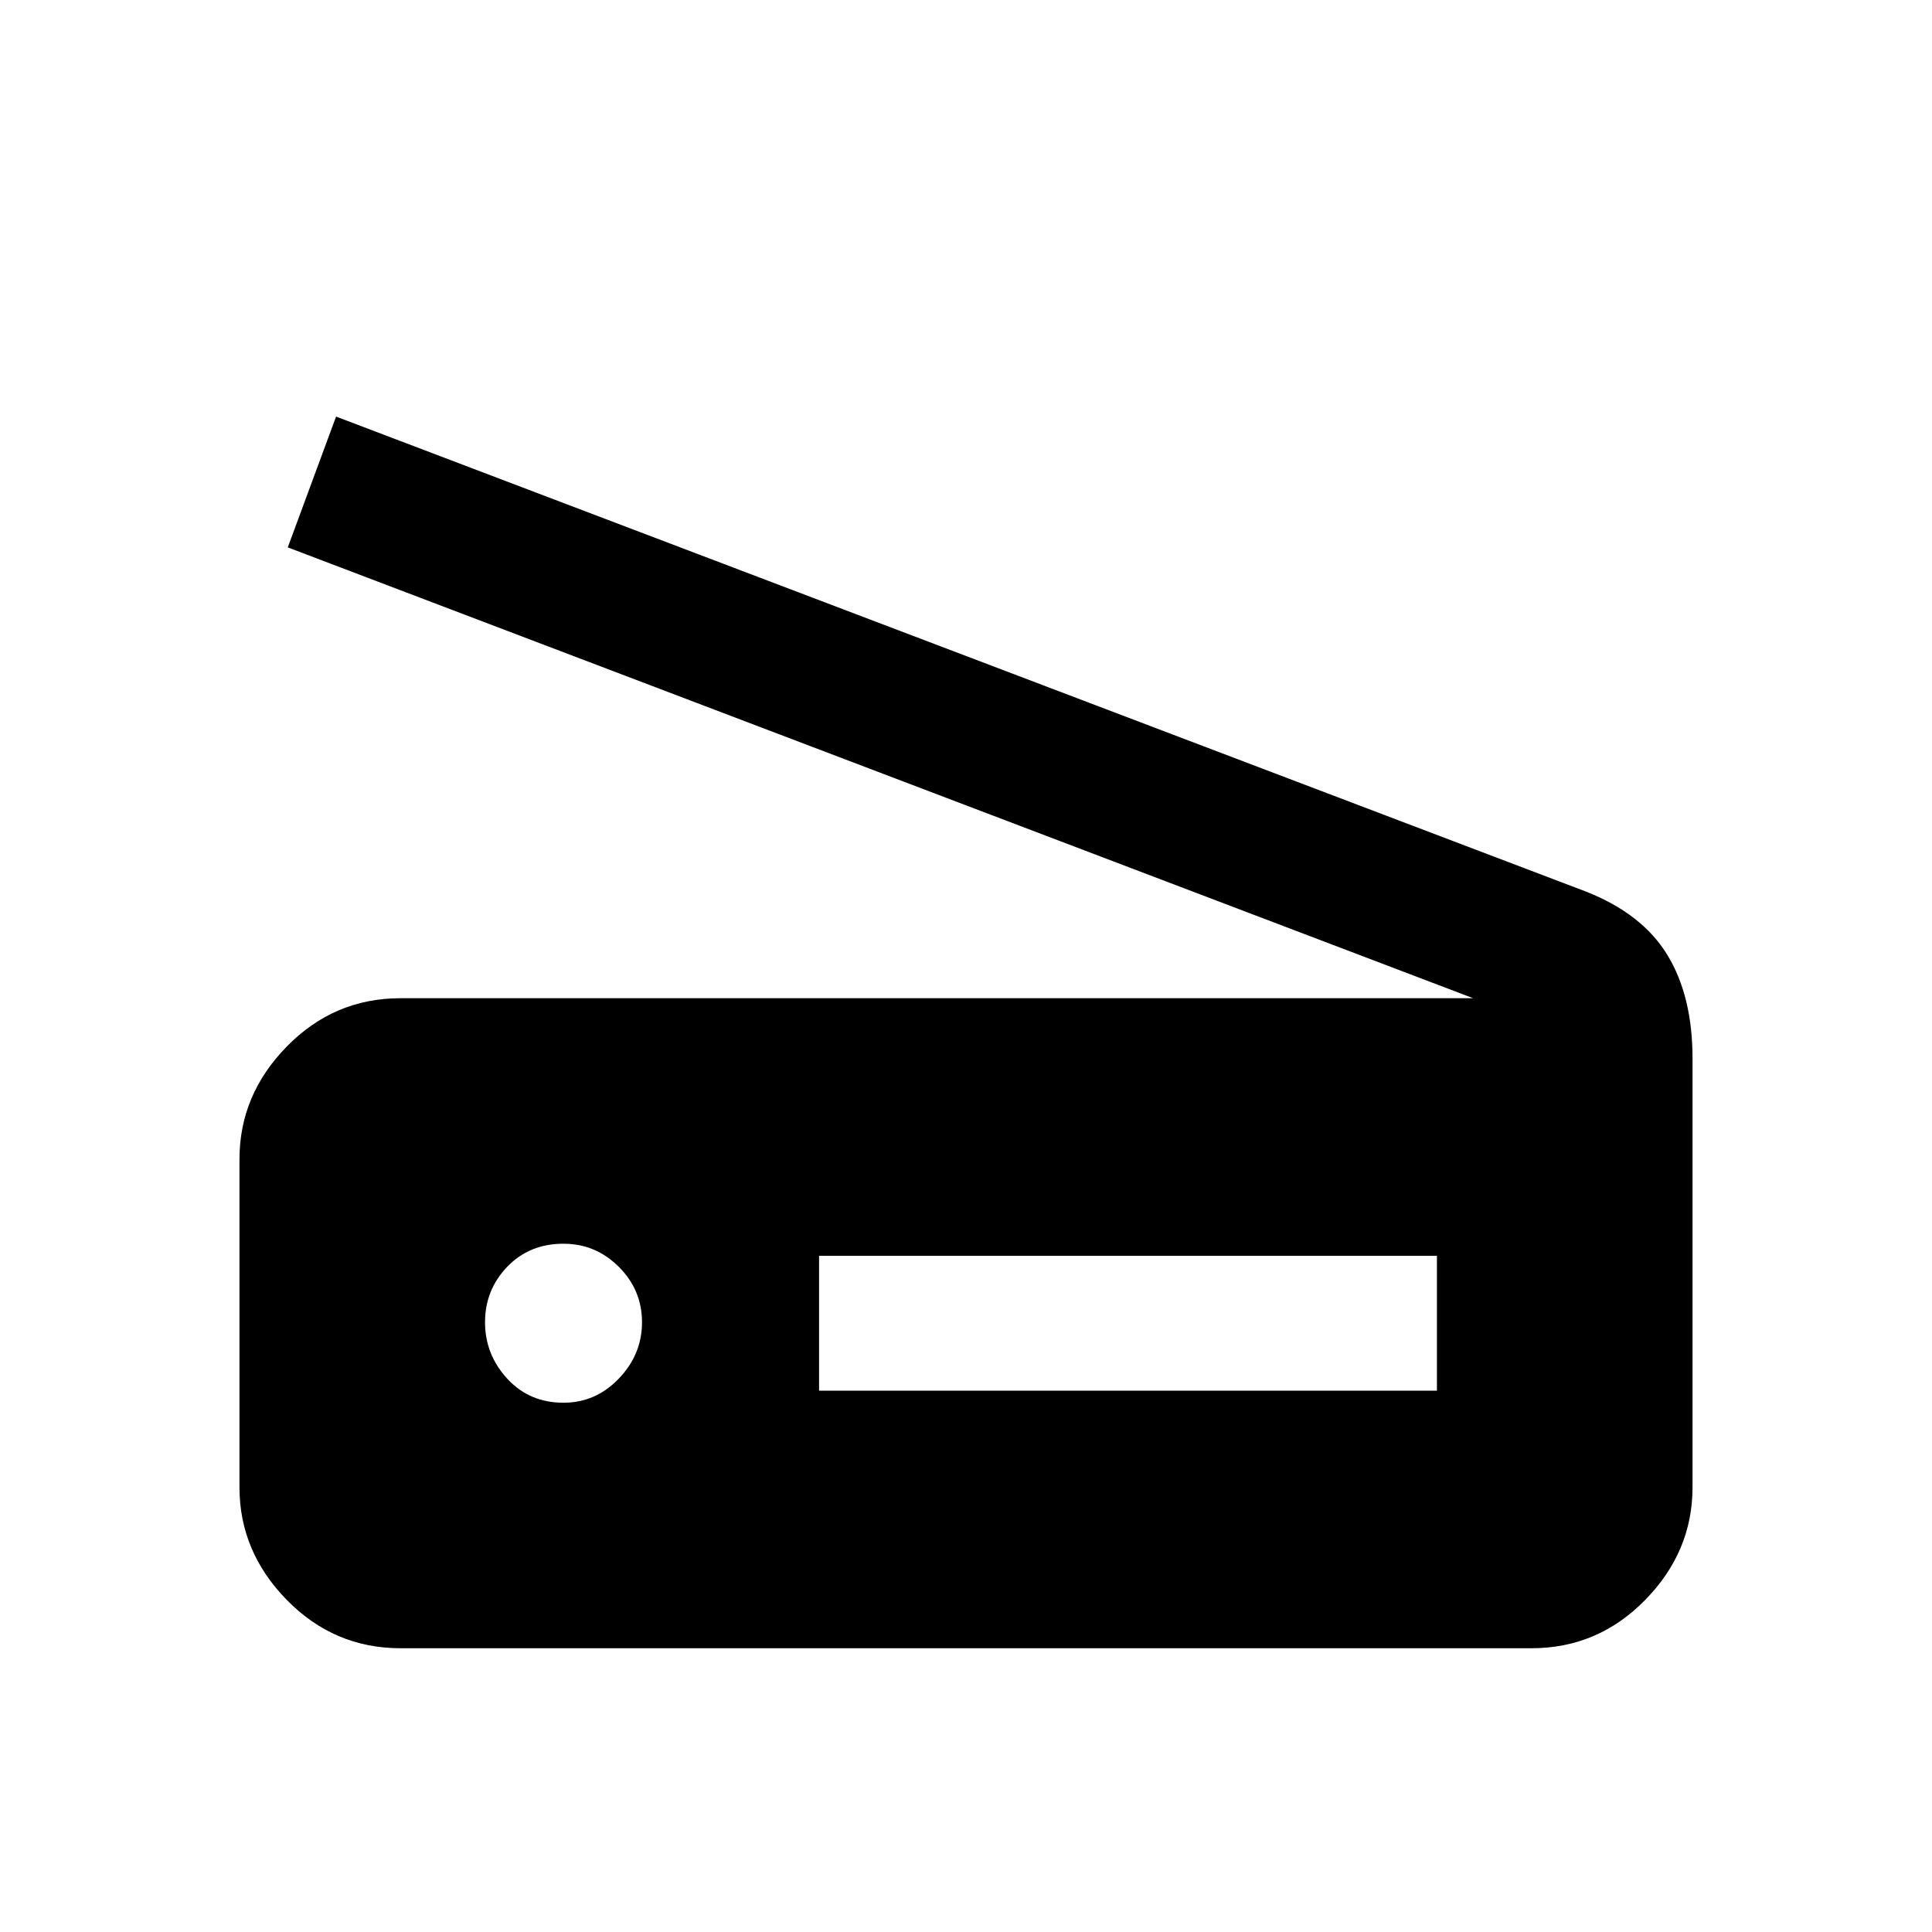 <svg xmlns="http://www.w3.org/2000/svg" height="40" width="40"><path d="M30.5 20.667 5.958 11.333 6.958 8.625 32.833 18.458Q34 18.917 34.521 19.771Q35.042 20.625 35.042 21.917V30.792Q35.042 32.125 34.062 33.125Q33.083 34.125 31.708 34.125H8.292Q6.917 34.125 5.938 33.125Q4.958 32.125 4.958 30.792V24Q4.958 22.667 5.938 21.667Q6.917 20.667 8.292 20.667ZM16.958 28.792H29.75V26H16.958ZM11.667 29.042Q12.333 29.042 12.812 28.542Q13.292 28.042 13.292 27.375Q13.292 26.708 12.812 26.229Q12.333 25.75 11.667 25.75Q10.958 25.75 10.5 26.229Q10.042 26.708 10.042 27.375Q10.042 28.042 10.5 28.542Q10.958 29.042 11.667 29.042Z"/></svg>